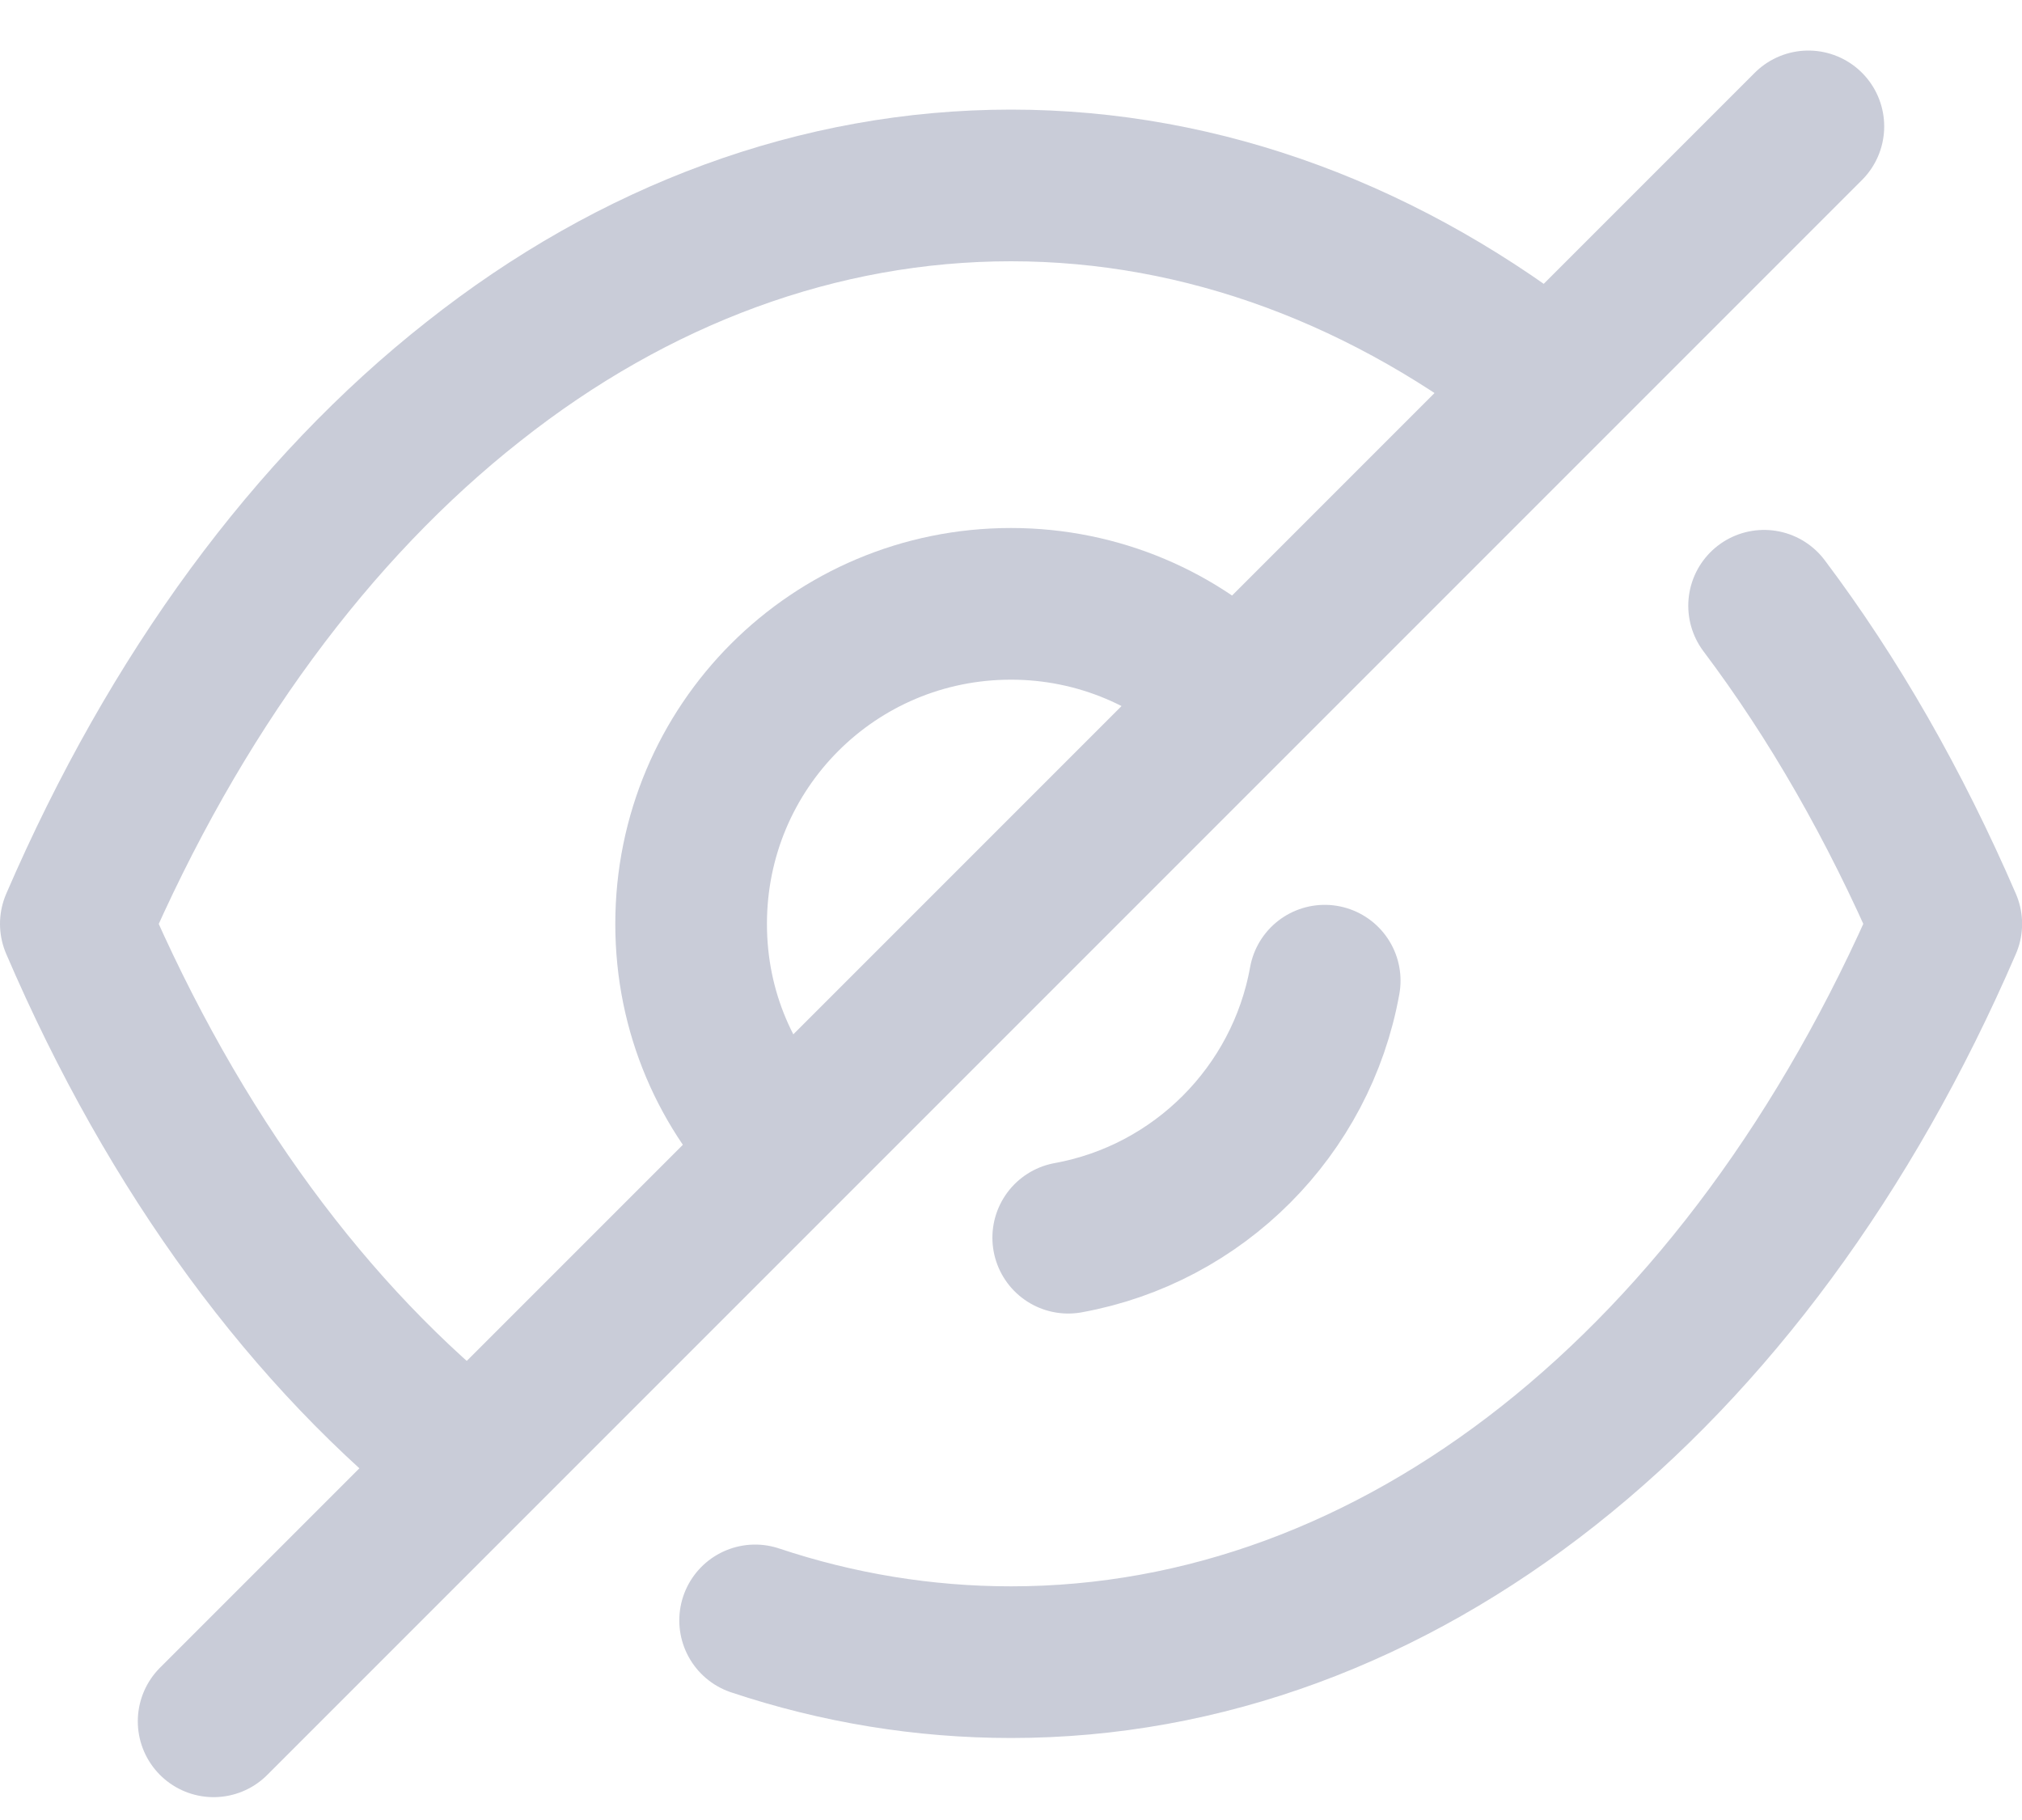 <svg width="20" height="18" viewBox="0 0 20 18" fill="none" xmlns="http://www.w3.org/2000/svg">
<path d="M7.761 11.367C7.186 10.793 6.836 10.013 6.836 9.138C6.836 7.385 8.248 5.972 10 5.972C10.867 5.972 11.665 6.323 12.23 6.897" stroke="#C9CCD8" stroke-width="1.5" stroke-linecap="round" stroke-linejoin="round"/>
<path d="M13.103 9.699C12.871 10.989 11.855 12.007 10.566 12.241" stroke="#C9CCD8" stroke-width="1.5" stroke-linecap="round" stroke-linejoin="round"/>
<path d="M4.655 14.472C3.068 13.226 1.724 11.406 0.75 9.137C1.734 6.858 3.087 5.028 4.684 3.772C6.271 2.516 8.102 1.834 10 1.834C11.909 1.834 13.739 2.526 15.336 3.791" stroke="#C9CCD8" stroke-width="1.5" stroke-linecap="round" stroke-linejoin="round"/>
<path d="M17.449 5.991C18.137 6.905 18.742 7.96 19.251 9.137C17.284 13.694 13.808 16.439 10.001 16.439C9.138 16.439 8.287 16.299 7.469 16.026" stroke="#C9CCD8" stroke-width="1.5" stroke-linecap="round" stroke-linejoin="round"/>
<path d="M17.887 1.25L2.113 17.024" stroke="#C9CCD8" stroke-width="1.5" stroke-linecap="round" stroke-linejoin="round"/>
</svg>

